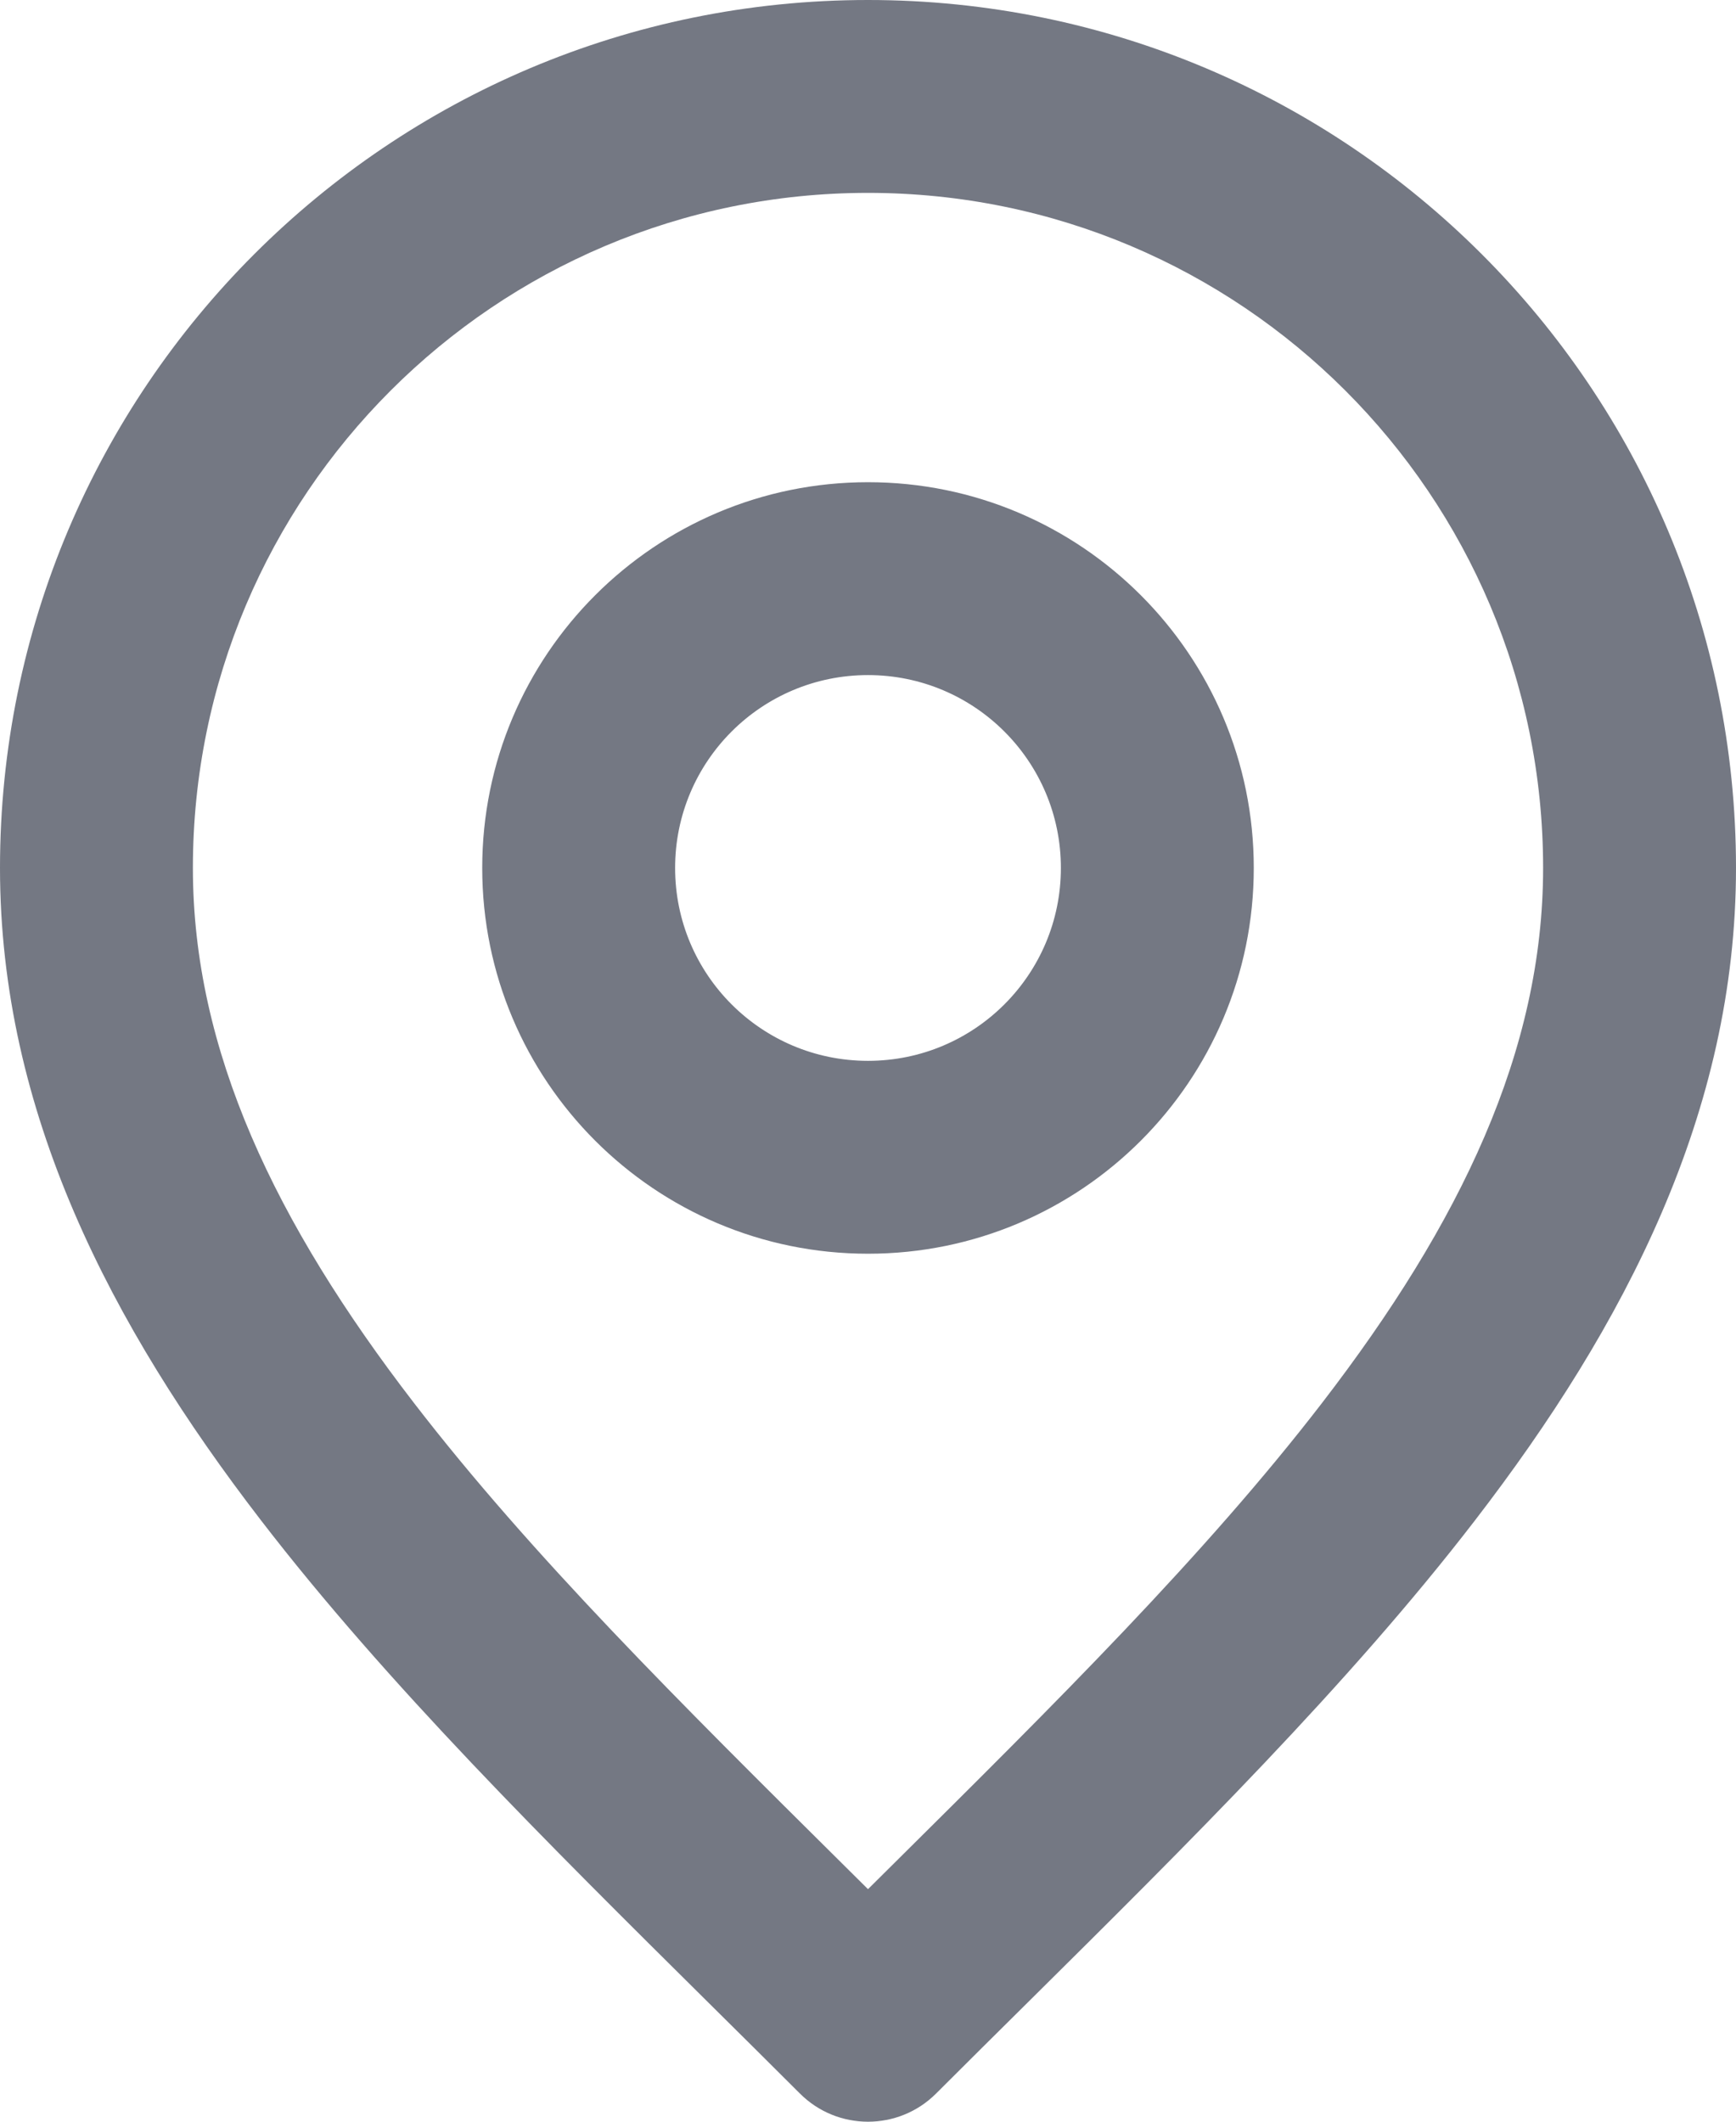 <svg width="18" height="22" viewBox="0 0 18 22" fill="none" xmlns="http://www.w3.org/2000/svg">
<path fill-rule="evenodd" clip-rule="evenodd" d="M9 2C5.134 2 2 5.134 2 9C2 10.892 2.853 12.678 4.292 14.547C5.507 16.125 7.063 17.667 8.732 19.323C8.821 19.412 8.91 19.5 9 19.589C9.09 19.5 9.179 19.412 9.268 19.323C10.937 17.667 12.493 16.125 13.708 14.547C15.147 12.678 16 10.892 16 9C16 5.134 12.866 2 9 2ZM0 9C0 4.029 4.029 0 9 0C13.971 0 18 4.029 18 9C18 11.526 16.853 13.74 15.292 15.767C13.988 17.461 12.319 19.116 10.651 20.769C10.335 21.082 10.02 21.394 9.707 21.707C9.317 22.098 8.683 22.098 8.293 21.707C7.98 21.394 7.665 21.082 7.349 20.769C5.681 19.116 4.012 17.461 2.708 15.767C1.147 13.74 0 11.526 0 9ZM9 7C7.895 7 7 7.895 7 9C7 10.105 7.895 11 9 11C10.105 11 11 10.105 11 9C11 7.895 10.105 7 9 7ZM5 9C5 6.791 6.791 5 9 5C11.209 5 13 6.791 13 9C13 11.209 11.209 13 9 13C6.791 13 5 11.209 5 9Z" fill="#747883"/>
</svg>
